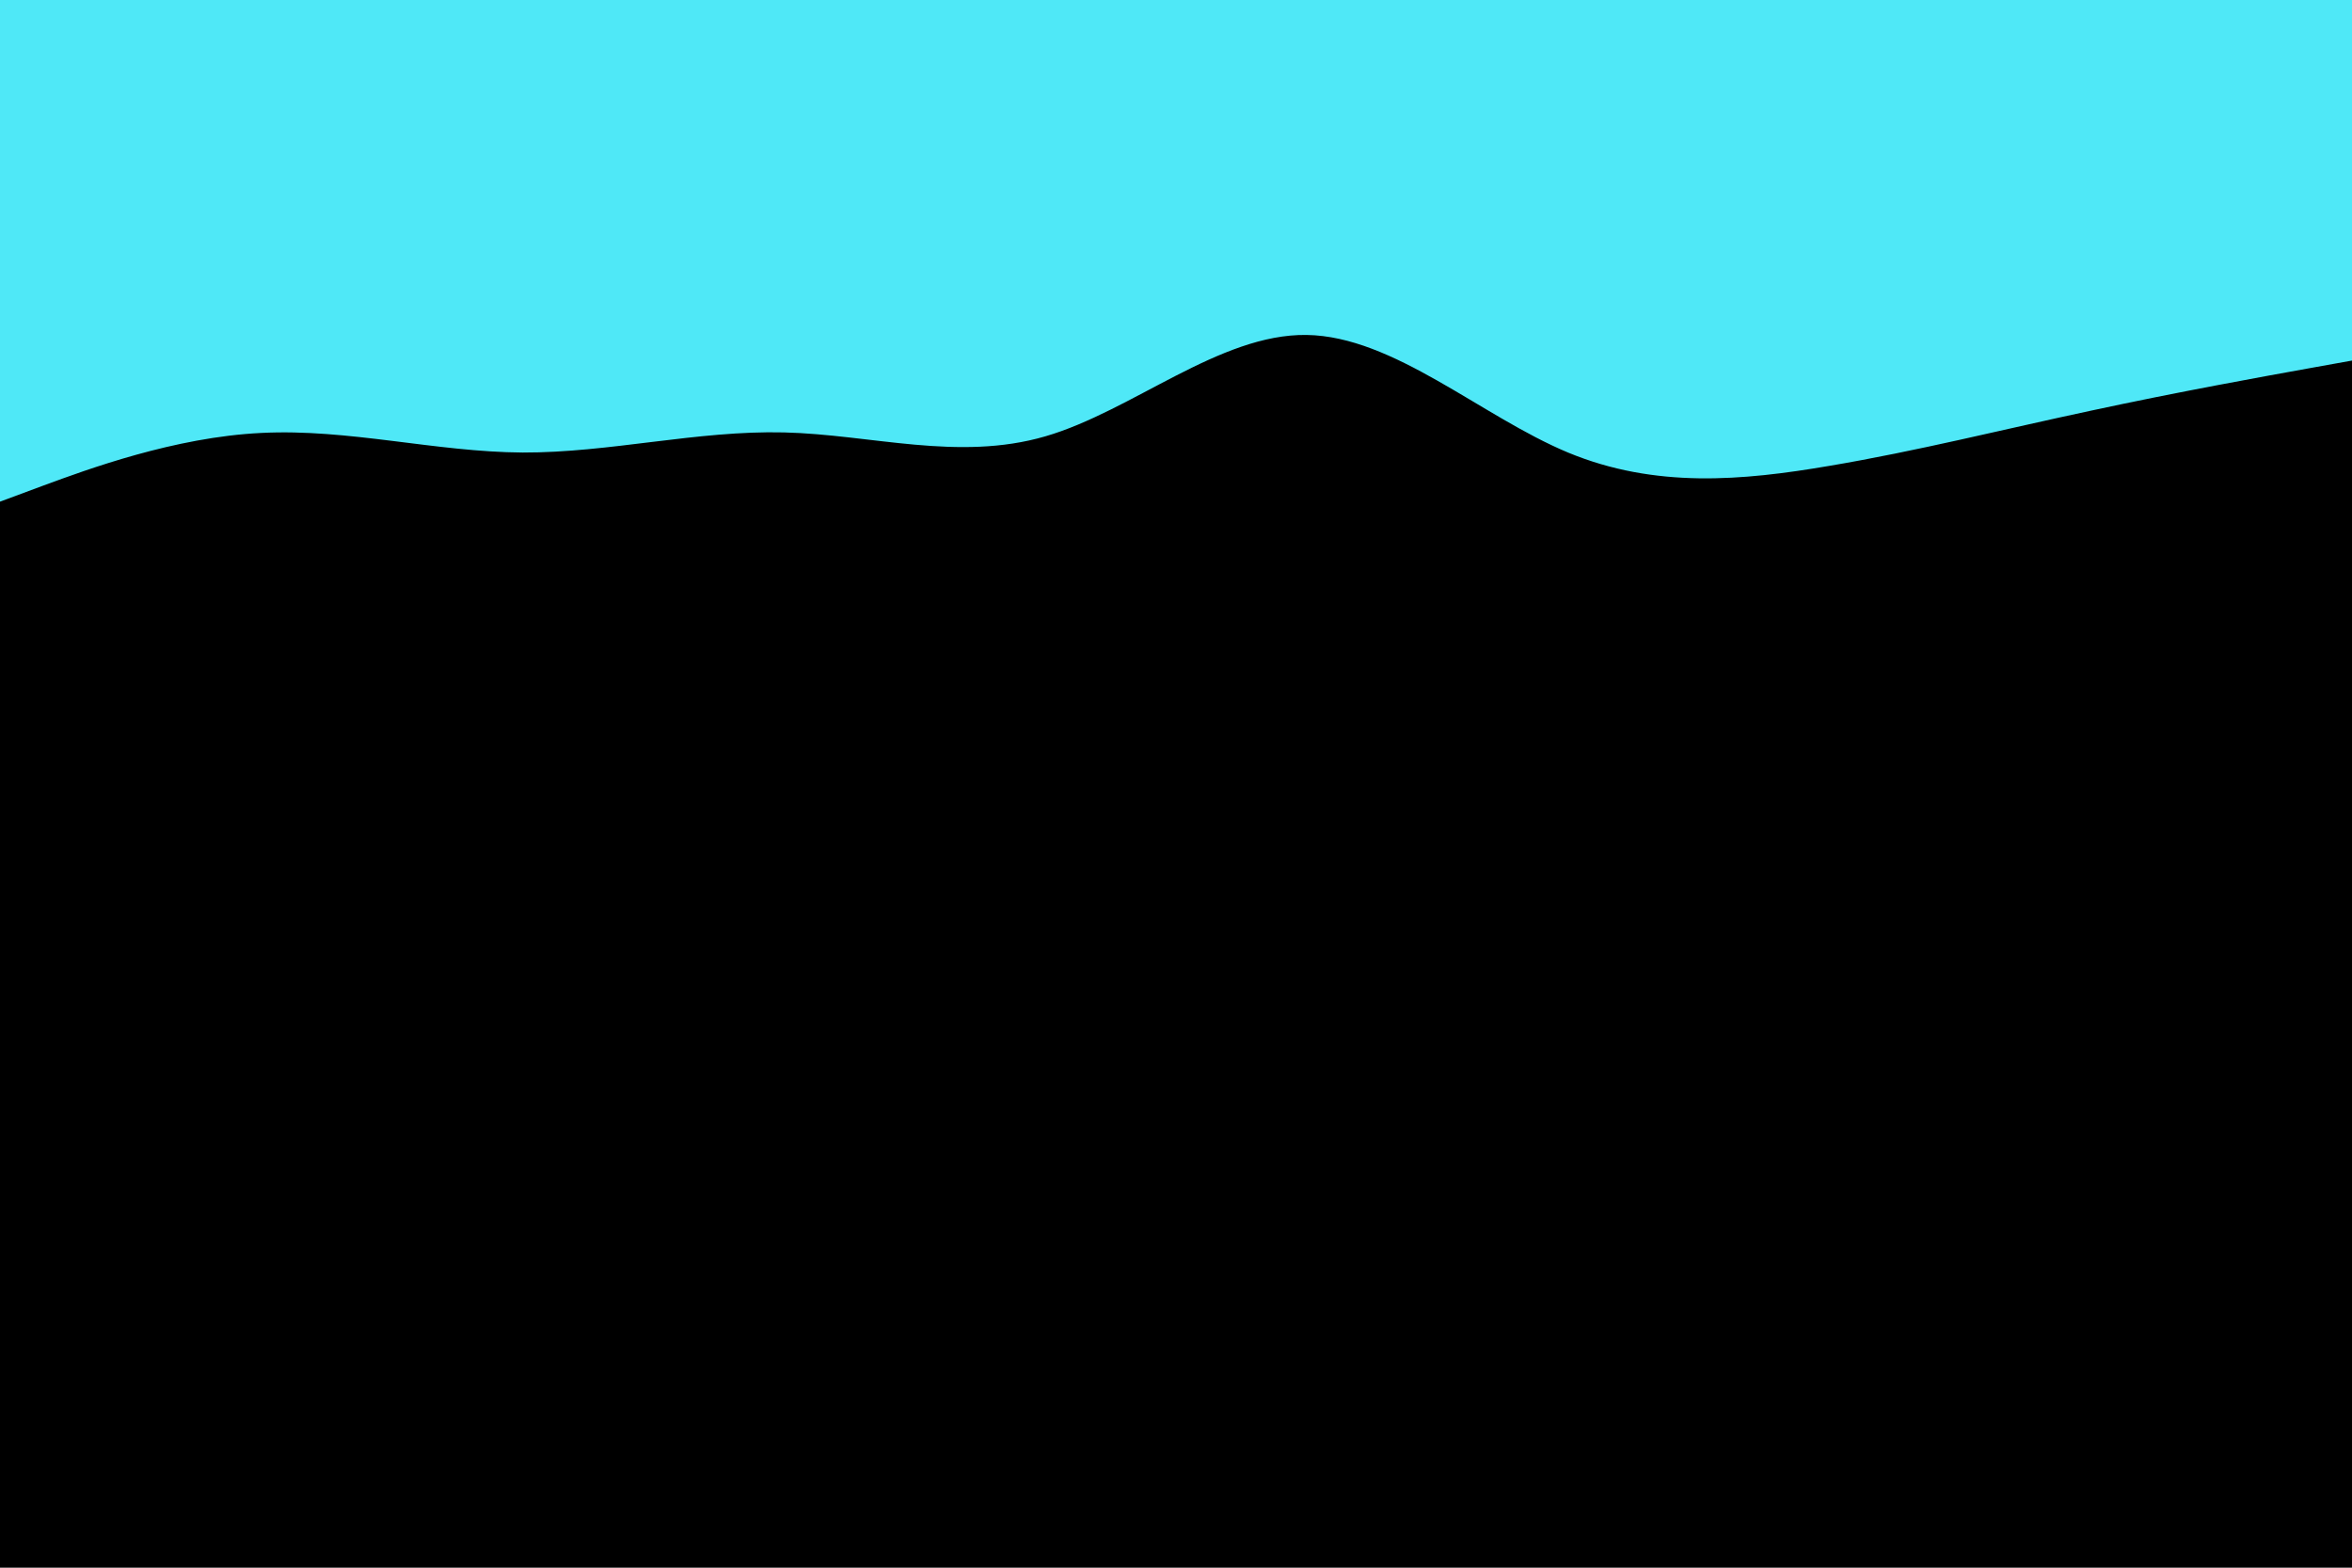<svg id="visual" viewBox="0 0 900 600" width="900" height="600" xmlns="http://www.w3.org/2000/svg" xmlns:xlink="http://www.w3.org/1999/xlink" version="1.1"><rect x="0" y="0" width="900" height="600" fill="#000000"></rect><path d="M0 192L16.7 185.8C33.3 179.7 66.7 167.3 100 165.7C133.3 164 166.7 173 200 173.2C233.3 173.3 266.7 164.7 300 165.5C333.3 166.3 366.7 176.7 400 167C433.3 157.3 466.7 127.7 500 128.2C533.3 128.7 566.7 159.3 600 173.2C633.3 187 666.7 184 700 178.3C733.3 172.7 766.7 164.3 800 157.2C833.3 150 866.7 144 883.3 141L900 138L900 0L883.3 0C866.7 0 833.3 0 800 0C766.7 0 733.3 0 700 0C666.7 0 633.3 0 600 0C566.7 0 533.3 0 500 0C466.7 0 433.3 0 400 0C366.7 0 333.3 0 300 0C266.7 0 233.3 0 200 0C166.7 0 133.3 0 100 0C66.7 0 33.3 0 16.7 0L0 0Z" fill="#4fe8f7" stroke-linecap="round" stroke-linejoin="miter"></path></svg>